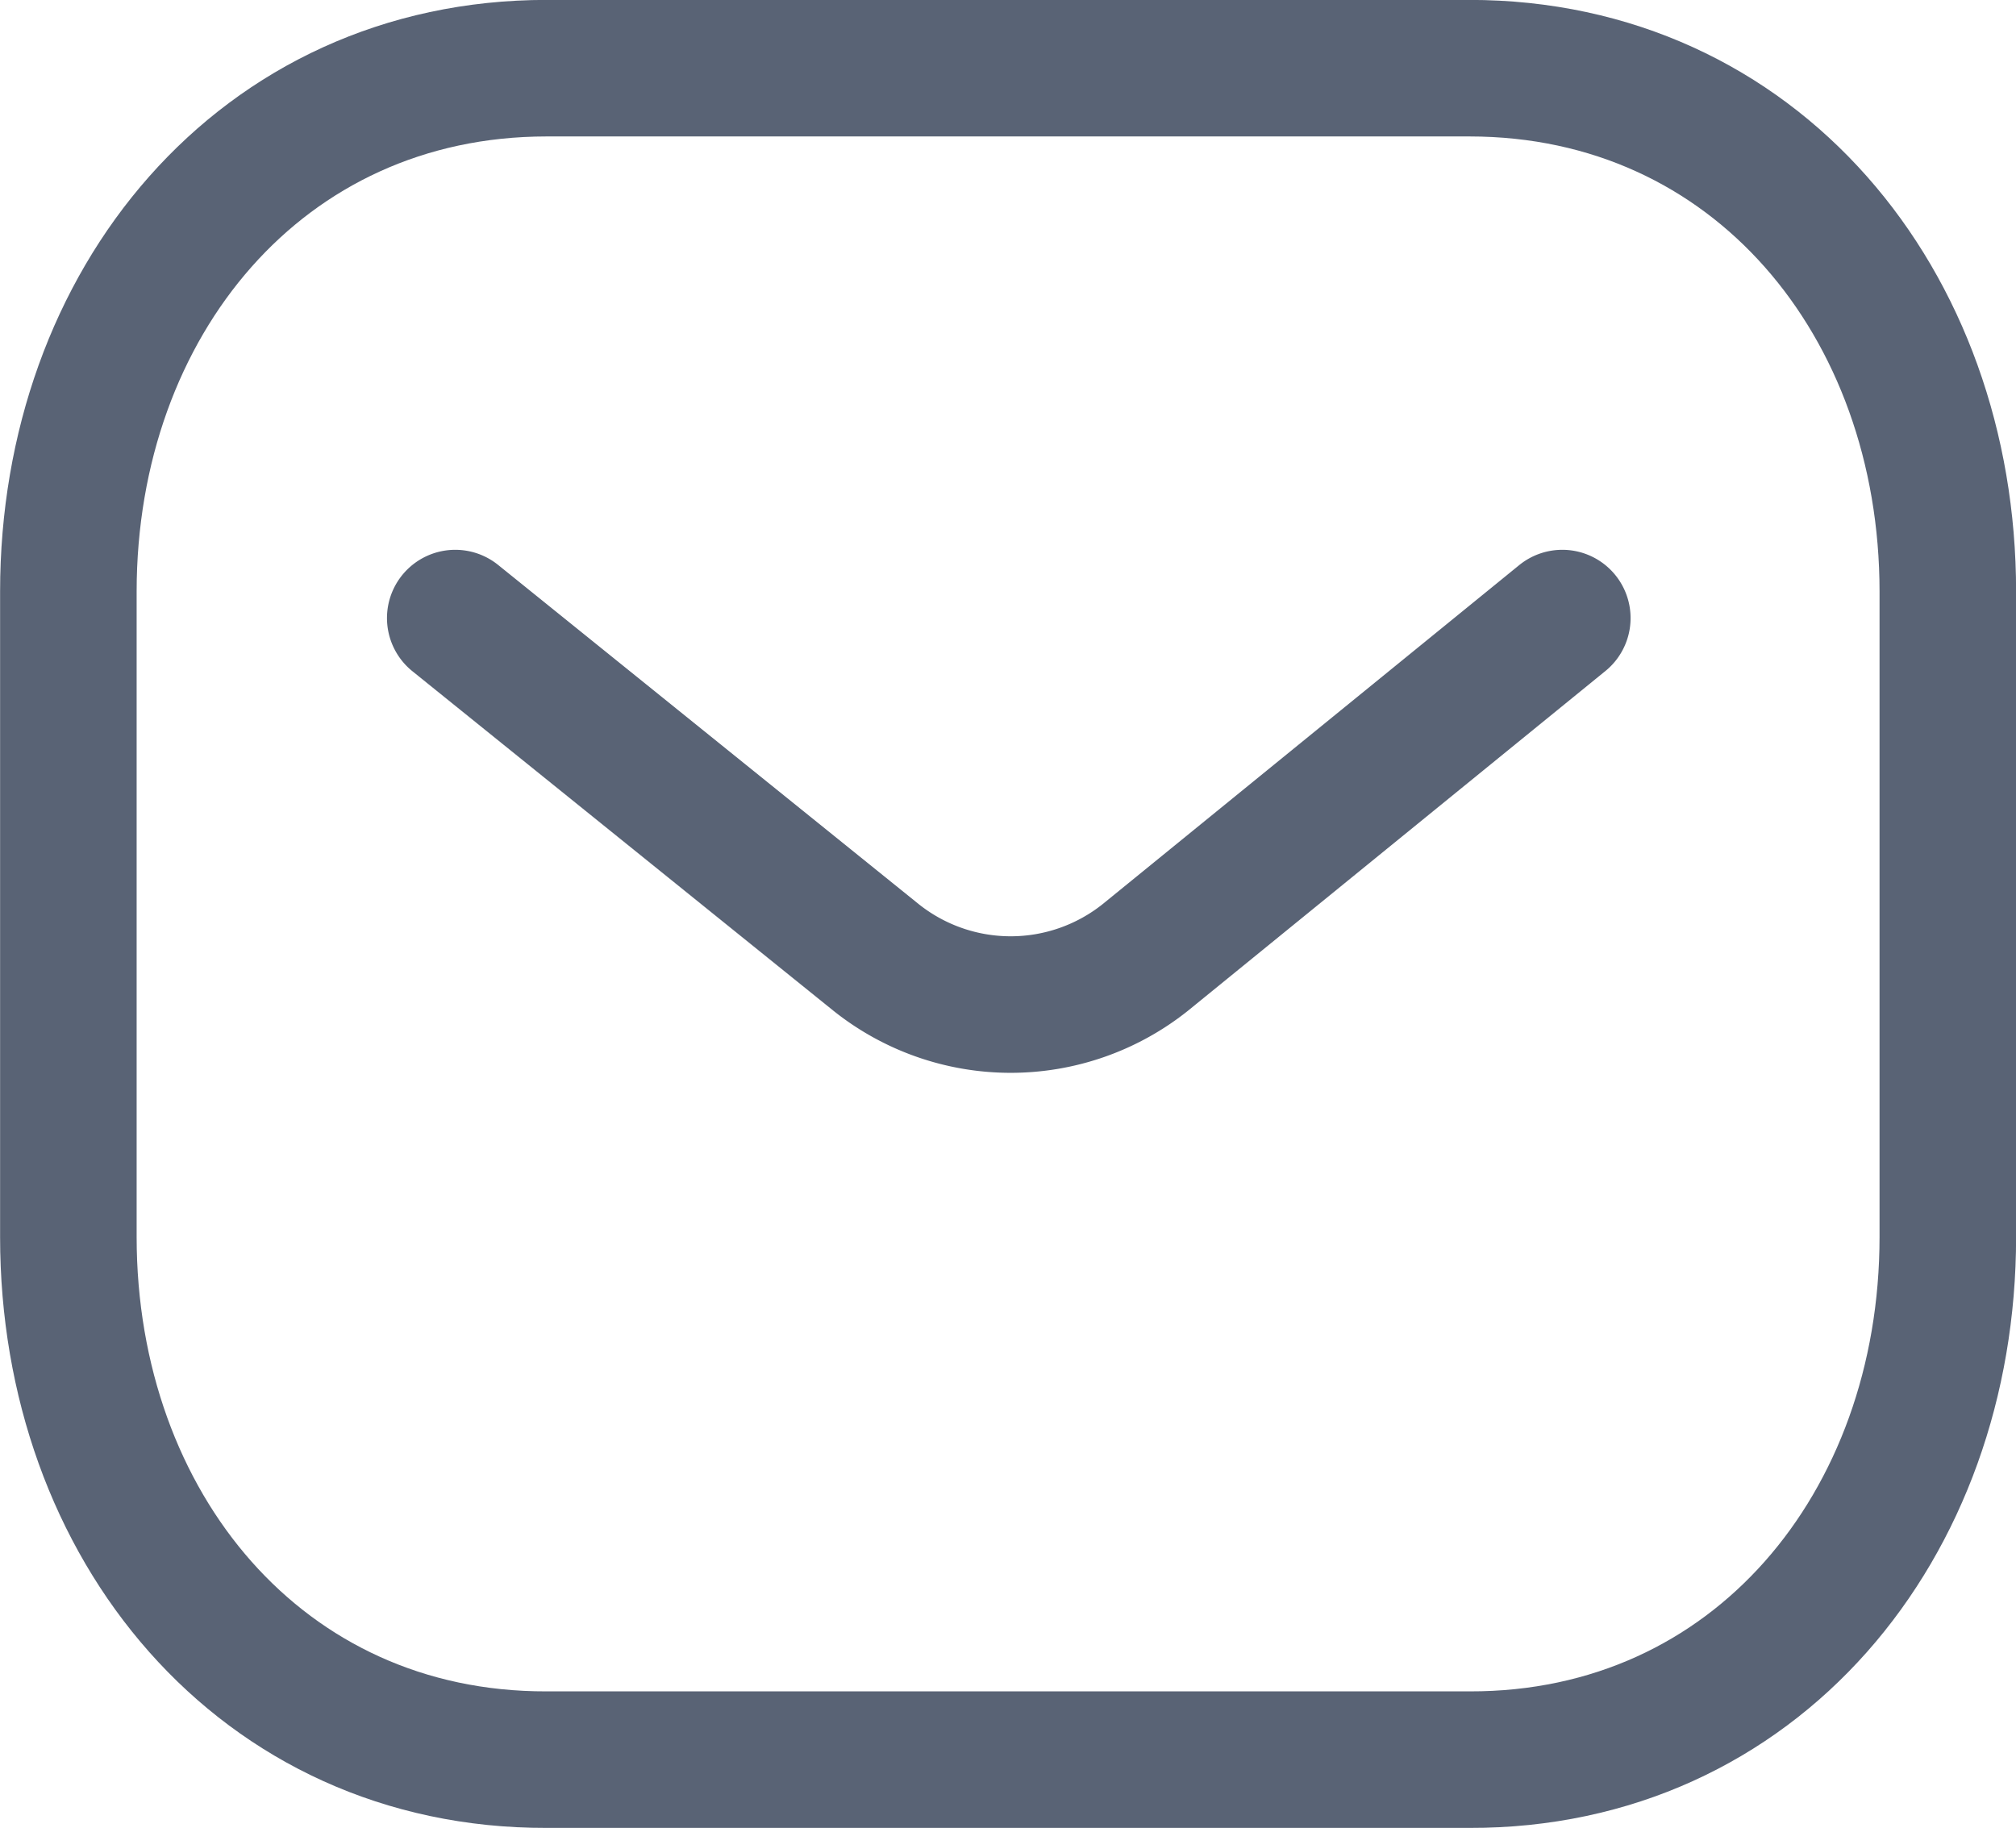 <svg xmlns="http://www.w3.org/2000/svg" width="22.146" height="20.081" viewBox="0 0 22.146 20.081">
  <g id="Groupe_5659" data-name="Groupe 5659" transform="translate(-15.285 -11.849)">
    <path id="Tracé_13242" data-name="Tracé 13242" d="M1225.28,473.851l-4.583,3.73a2.371,2.371,0,0,1-2.953,0l-4.625-3.73" transform="translate(-1192.833 -455.212)" fill="none" stroke="#596375" stroke-linecap="round" stroke-linejoin="round" stroke-width="1.5"/>
    <path id="Tracé_13243" data-name="Tracé 13243" d="M1224.392,486.581c3.138.008,5.255-2.57,5.255-5.742v-7.09c0-3.17-2.116-5.75-5.255-5.75h-10.137c-3.138,0-5.254,2.58-5.254,5.75v7.09c0,3.171,2.116,5.75,5.254,5.742Z" transform="translate(-1192.965 -455.401)" fill="none" stroke="#596375" stroke-linecap="round" stroke-linejoin="round" stroke-width="1.5" fill-rule="evenodd"/>
  </g>
</svg>
